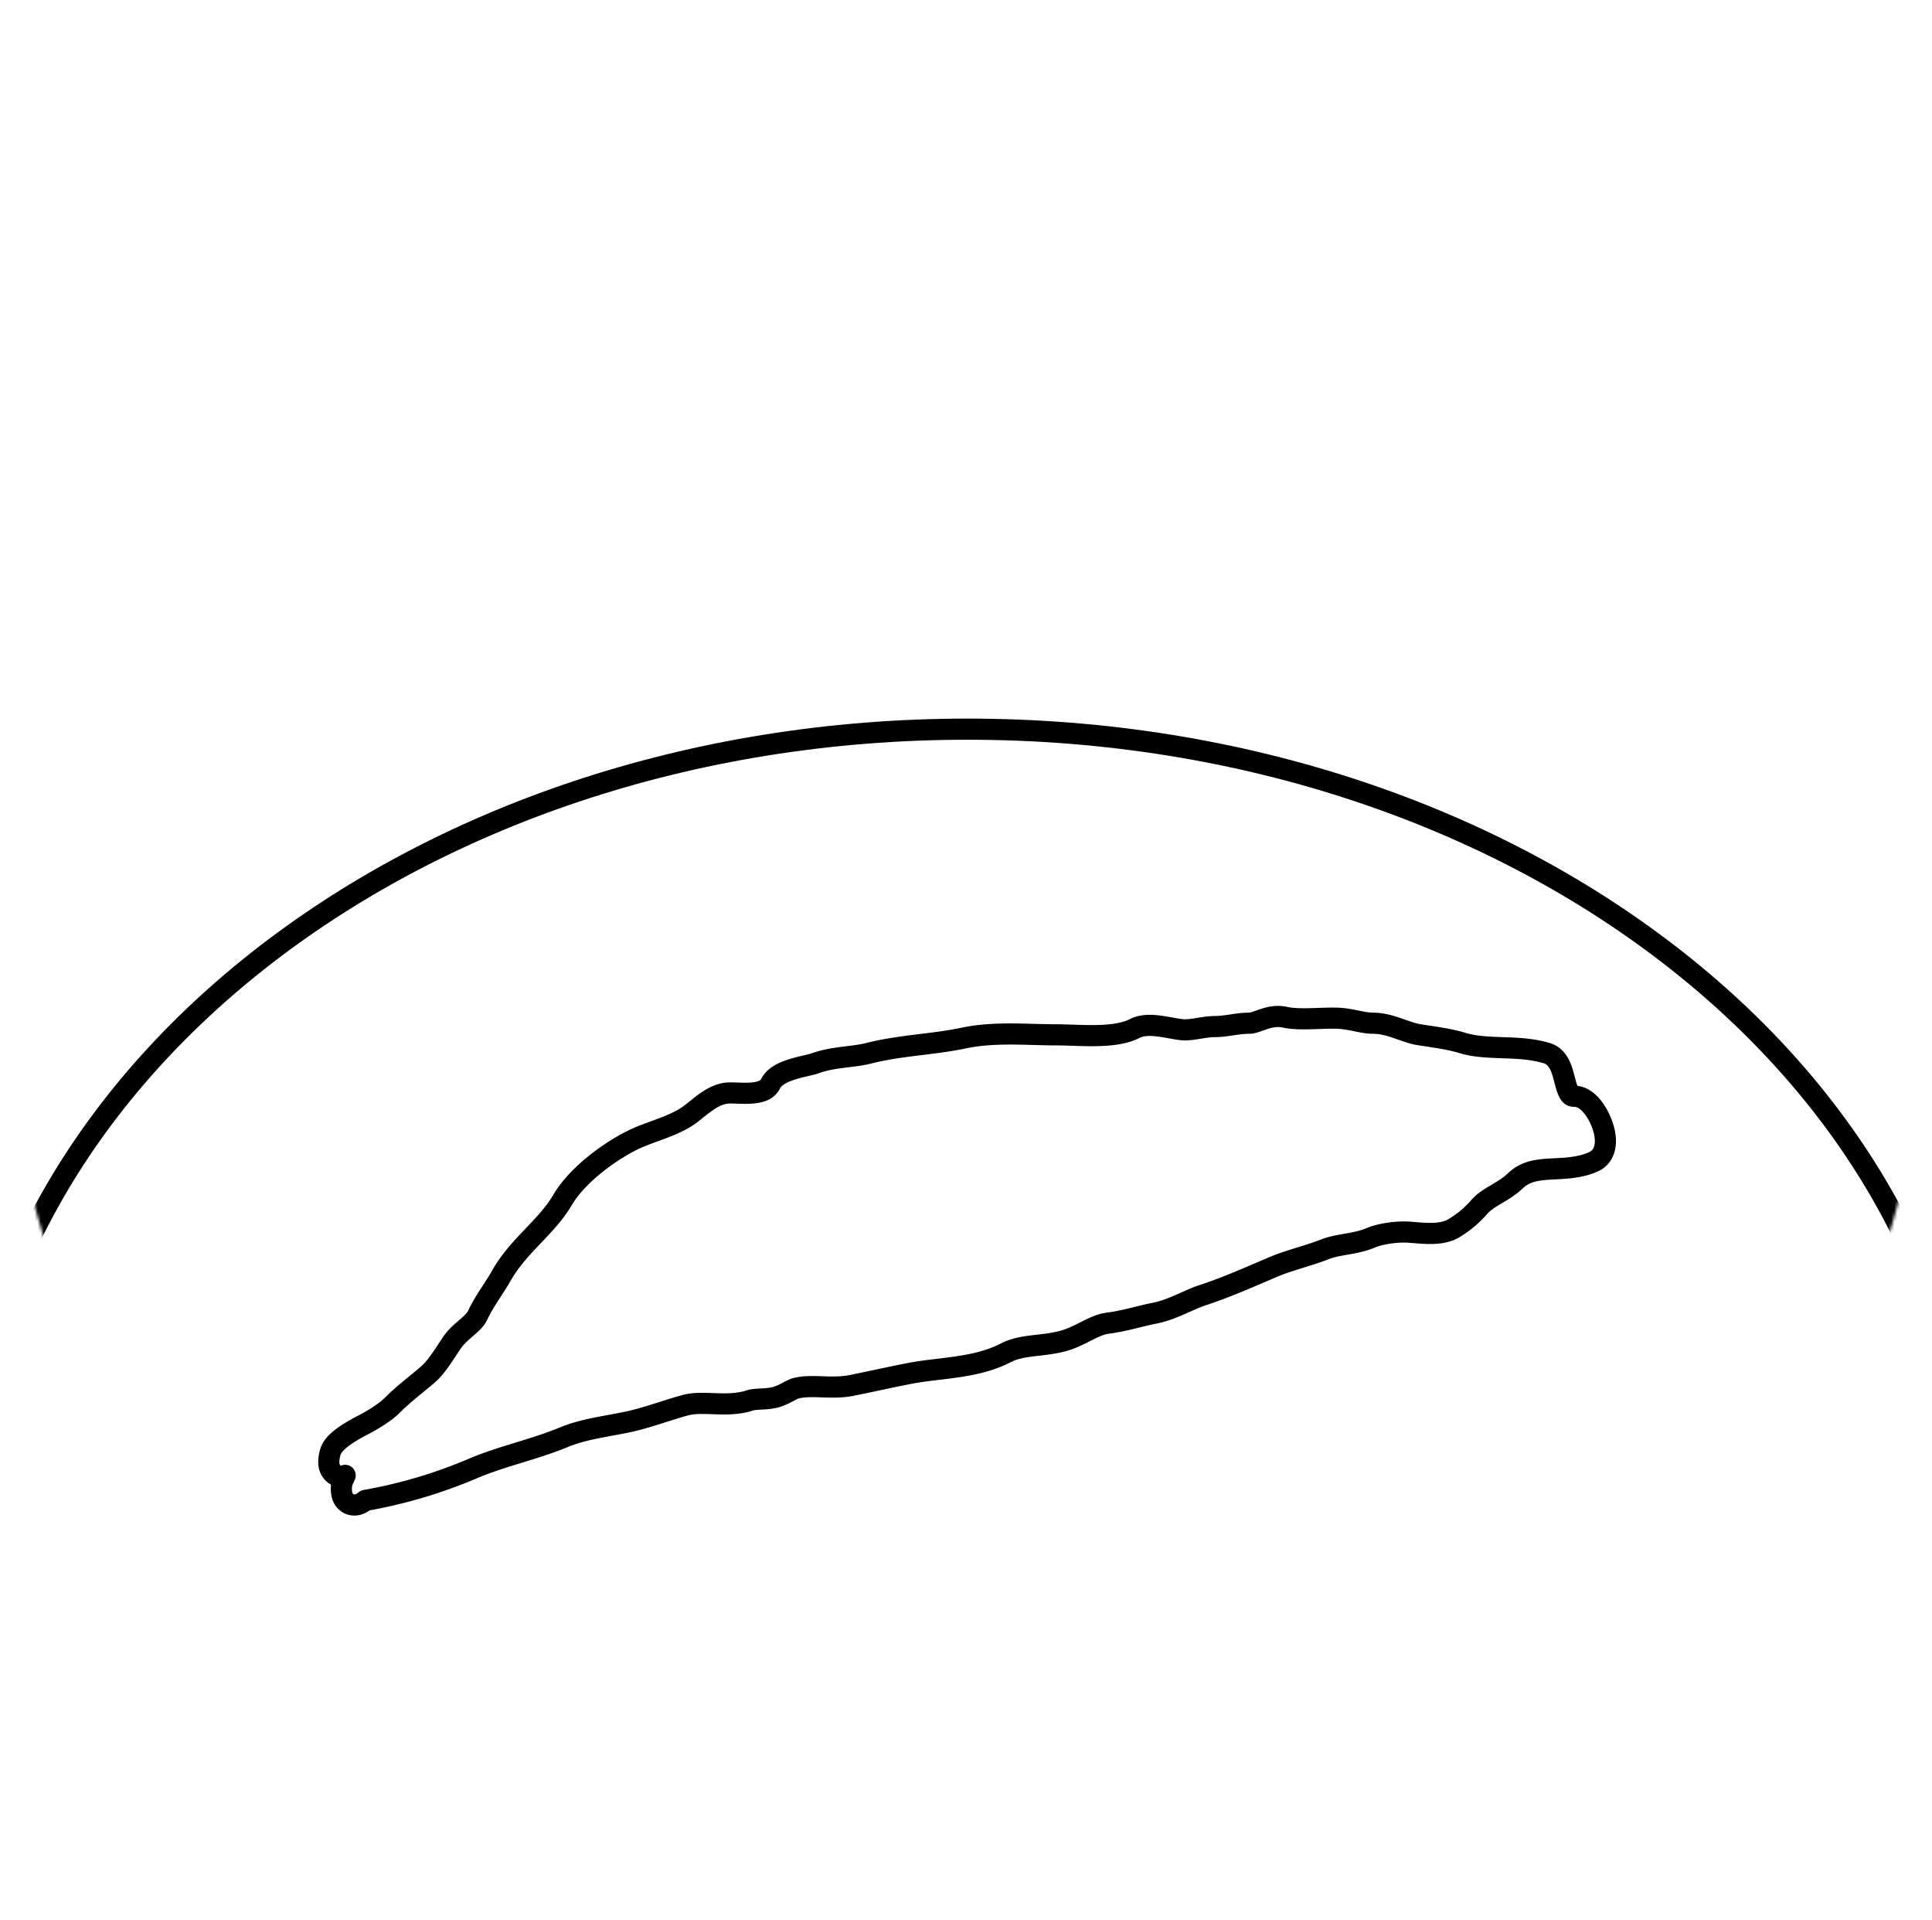 <svg width="640" height="636" fill="none" xmlns="http://www.w3.org/2000/svg"><mask id="a" maskUnits="userSpaceOnUse" x="0" y="-4" width="640" height="640"><circle cx="320" cy="316" r="316" fill="#fff" stroke="#fff" stroke-width="7"/></mask><g stroke="#000" stroke-width="7" mask="url(#a)"><path d="M652.5 502.5c0 143.417-147.82 261-332 261s-332-117.583-332-261c0-143.416 147.82-261 332-261s332 117.584 332 261z"/><path d="M121.024 496.931c12.037-2.115 24.104-5.649 35.524-10.521 4.76-2.03 9.701-3.569 14.831-5.147l.496-.152c4.922-1.514 10.022-3.081 14.99-5.136 4.76-1.97 10.094-2.955 15.596-3.971 1.576-.291 3.166-.585 4.76-.905 3.4-.682 6.864-1.714 10.184-2.755.781-.245 1.551-.49 2.312-.732 2.533-.804 4.963-1.576 7.338-2.219 2.676-.725 5.656-.624 9.343-.499l.179.006c3.532.119 7.752.248 11.757-1.054.891-.289 1.911-.383 3.383-.461l.375-.019c1.289-.065 2.958-.148 4.591-.55 1.699-.418 3.181-1.202 4.258-1.772l.12-.063c1.217-.644 1.986-1.03 2.76-1.219 2.479-.604 5.094-.562 8.243-.457l.429.014c2.905.099 6.285.214 9.676-.475a933.32 933.32 0 007.951-1.661c3.8-.805 7.565-1.603 11.356-2.335 2.998-.579 5.972-.933 9.11-1.307 2.038-.243 4.146-.494 6.374-.82 5.393-.79 11.039-1.986 16.188-4.648 2.598-1.344 5.374-1.884 8.606-2.293.618-.078 1.264-.152 1.931-.229 2.665-.305 5.677-.649 8.611-1.461 2.646-.732 5.096-1.973 7.177-3.027.327-.165.644-.326.952-.479 2.416-1.205 4.434-2.082 6.58-2.354 2.779-.351 5.477-.957 8.031-1.573.611-.148 1.211-.295 1.801-.44 1.932-.474 3.772-.926 5.638-1.295 3.197-.633 6.096-1.819 8.7-2.964.533-.234 1.05-.465 1.556-.69 2.054-.917 3.911-1.746 5.86-2.379 6.388-2.076 12.787-4.818 18.979-7.471a885.89 885.89 0 014.294-1.831c2.661-1.125 5.406-1.998 8.306-2.895l.663-.205c2.657-.821 5.451-1.685 8.195-2.765 2.008-.791 4.196-1.173 6.823-1.632l.014-.003c2.502-.437 5.433-.949 8.225-2.123 2.997-1.26 7.567-1.927 11.08-1.927.86 0 1.92.08 3.241.187l.217.018c1.215.098 2.598.211 3.979.254 2.743.085 6.385-.042 9.206-1.825 3.281-2.074 5.581-3.933 8.253-6.974 1.36-1.546 3.053-2.647 5.174-3.909l.609-.361c1.889-1.115 4.157-2.455 6.097-4.313 3.015-2.889 6.508-3.584 10.972-3.887.688-.046 1.417-.082 2.178-.119 3.87-.187 8.563-.415 12.846-2.364 2.895-1.318 3.753-4.126 3.857-6.276.104-2.164-.451-4.476-1.221-6.473-.782-2.027-1.906-4.042-3.22-5.619-.658-.788-1.437-1.556-2.332-2.151-.877-.583-2.078-1.14-3.503-1.14-.79 0-1.115-.233-1.456-.679-.507-.663-.943-1.755-1.413-3.439-.102-.365-.21-.782-.327-1.228-.331-1.274-.725-2.788-1.201-4-.639-1.631-1.907-4.081-4.72-4.928-4.902-1.476-10.008-1.653-14.599-1.811l-.321-.011c-4.842-.168-9.142-.349-13.148-1.592-3.442-1.068-7.863-1.736-11.632-2.305-.992-.15-1.939-.293-2.811-.435-1.701-.276-3.388-.868-5.424-1.582-.397-.139-.807-.283-1.233-.43-2.426-.837-5.342-1.761-8.436-1.761-1.585 0-3.237-.306-5.245-.71a67.385 67.385 0 01-.337-.068c-1.823-.368-3.97-.801-6.153-.87-2.05-.065-4.338.013-6.526.089-.964.033-1.908.065-2.805.085-3.104.066-5.868-.01-8.181-.521-2.937-.65-5.635.204-7.464.832-.322.11-.618.214-.893.309-1.591.554-2.454.854-3.277.854-2.138 0-4.205.309-5.984.575l-.092.013c-1.887.282-3.466.512-5.018.512-2.007 0-3.926.309-5.555.572l-.141.023c-1.744.28-3.197.505-4.672.505-.707 0-1.682-.121-2.985-.341a135.92 135.92 0 01-1.526-.269c-.862-.155-1.799-.323-2.633-.454-1.455-.229-3.055-.425-4.594-.413-1.505.011-3.264.219-4.857 1.043-3.079 1.592-7.289 2.202-12.129 2.325-2.375.061-4.795.004-7.19-.072l-1.29-.042c-1.93-.063-3.849-.127-5.611-.127-2.264 0-4.633-.064-7.065-.13-7.525-.203-15.667-.423-23.26 1.184-4.652.984-9.281 1.554-14.068 2.143l-1.437.177c-5.245.649-10.668 1.371-16.135 2.753-2.155.544-4.396.821-6.901 1.129l-1.383.172c-2.956.375-6.227.858-9.385 2.013-.479.175-1.313.385-2.596.687l-.328.078c-1.121.264-2.444.575-3.737.944-1.409.401-2.947.915-4.297 1.602-1.261.642-2.885 1.694-3.789 3.441-.882 1.707-2.459 2.582-5.016 2.957-1.932.284-3.819.223-5.807.159a81.955 81.955 0 00-2.721-.058c-3.397 0-6.435 1.969-8.566 3.542a81.758 81.758 0 00-2.629 2.055l-.578.464c-1.003.802-1.816 1.427-2.52 1.867-3.286 2.056-6.647 3.291-10.397 4.67-1.441.529-2.939 1.08-4.513 1.707-4.303 1.713-9.504 4.781-14.228 8.434-4.697 3.633-9.223 8.076-11.913 12.665-2.582 4.407-5.984 7.977-9.704 11.883l-.043.045c-3.656 3.838-7.625 8.011-10.614 13.299-.887 1.57-1.907 3.142-2.999 4.825-.28.43-.563.867-.851 1.314-1.367 2.122-2.795 4.418-3.88 6.764-.619 1.337-1.71 2.453-3.352 3.886-.194.17-.402.348-.619.534-1.417 1.215-3.238 2.778-4.552 4.7-.567.828-1.09 1.622-1.609 2.41-.739 1.121-1.47 2.23-2.304 3.407-1.357 1.913-2.672 3.53-3.983 4.671-1.096.953-2.373 1.999-3.716 3.099-2.7 2.211-5.669 4.642-7.977 6.986-2.419 2.457-6.335 4.866-9.636 6.599l-.201.106c-1.09.57-3.283 1.719-5.333 3.07-1.09.717-2.243 1.558-3.207 2.47-.863.816-2.034 2.106-2.454 3.781-.232.921-.391 1.802-.424 2.622-.032.804.046 1.799.518 2.768 1.121 2.302 3.422 2.581 4.064 2.659l.019.003c.292.035.424.047.515.055l-.016.034-.041.086c-.088.183-.202.423-.31.676-.199.466-.509 1.266-.558 2.22-.054 1.041-.03 2.294.416 3.406.247.615.701 1.384 1.531 1.962a4.08 4.08 0 002.618.719c1.316-.088 2.337-.779 2.737-1.057.21-.146.419-.305.614-.46zm-6.691-8.274l.004-.017-.004.017z" stroke-linecap="round" stroke-linejoin="round"/></g></svg>